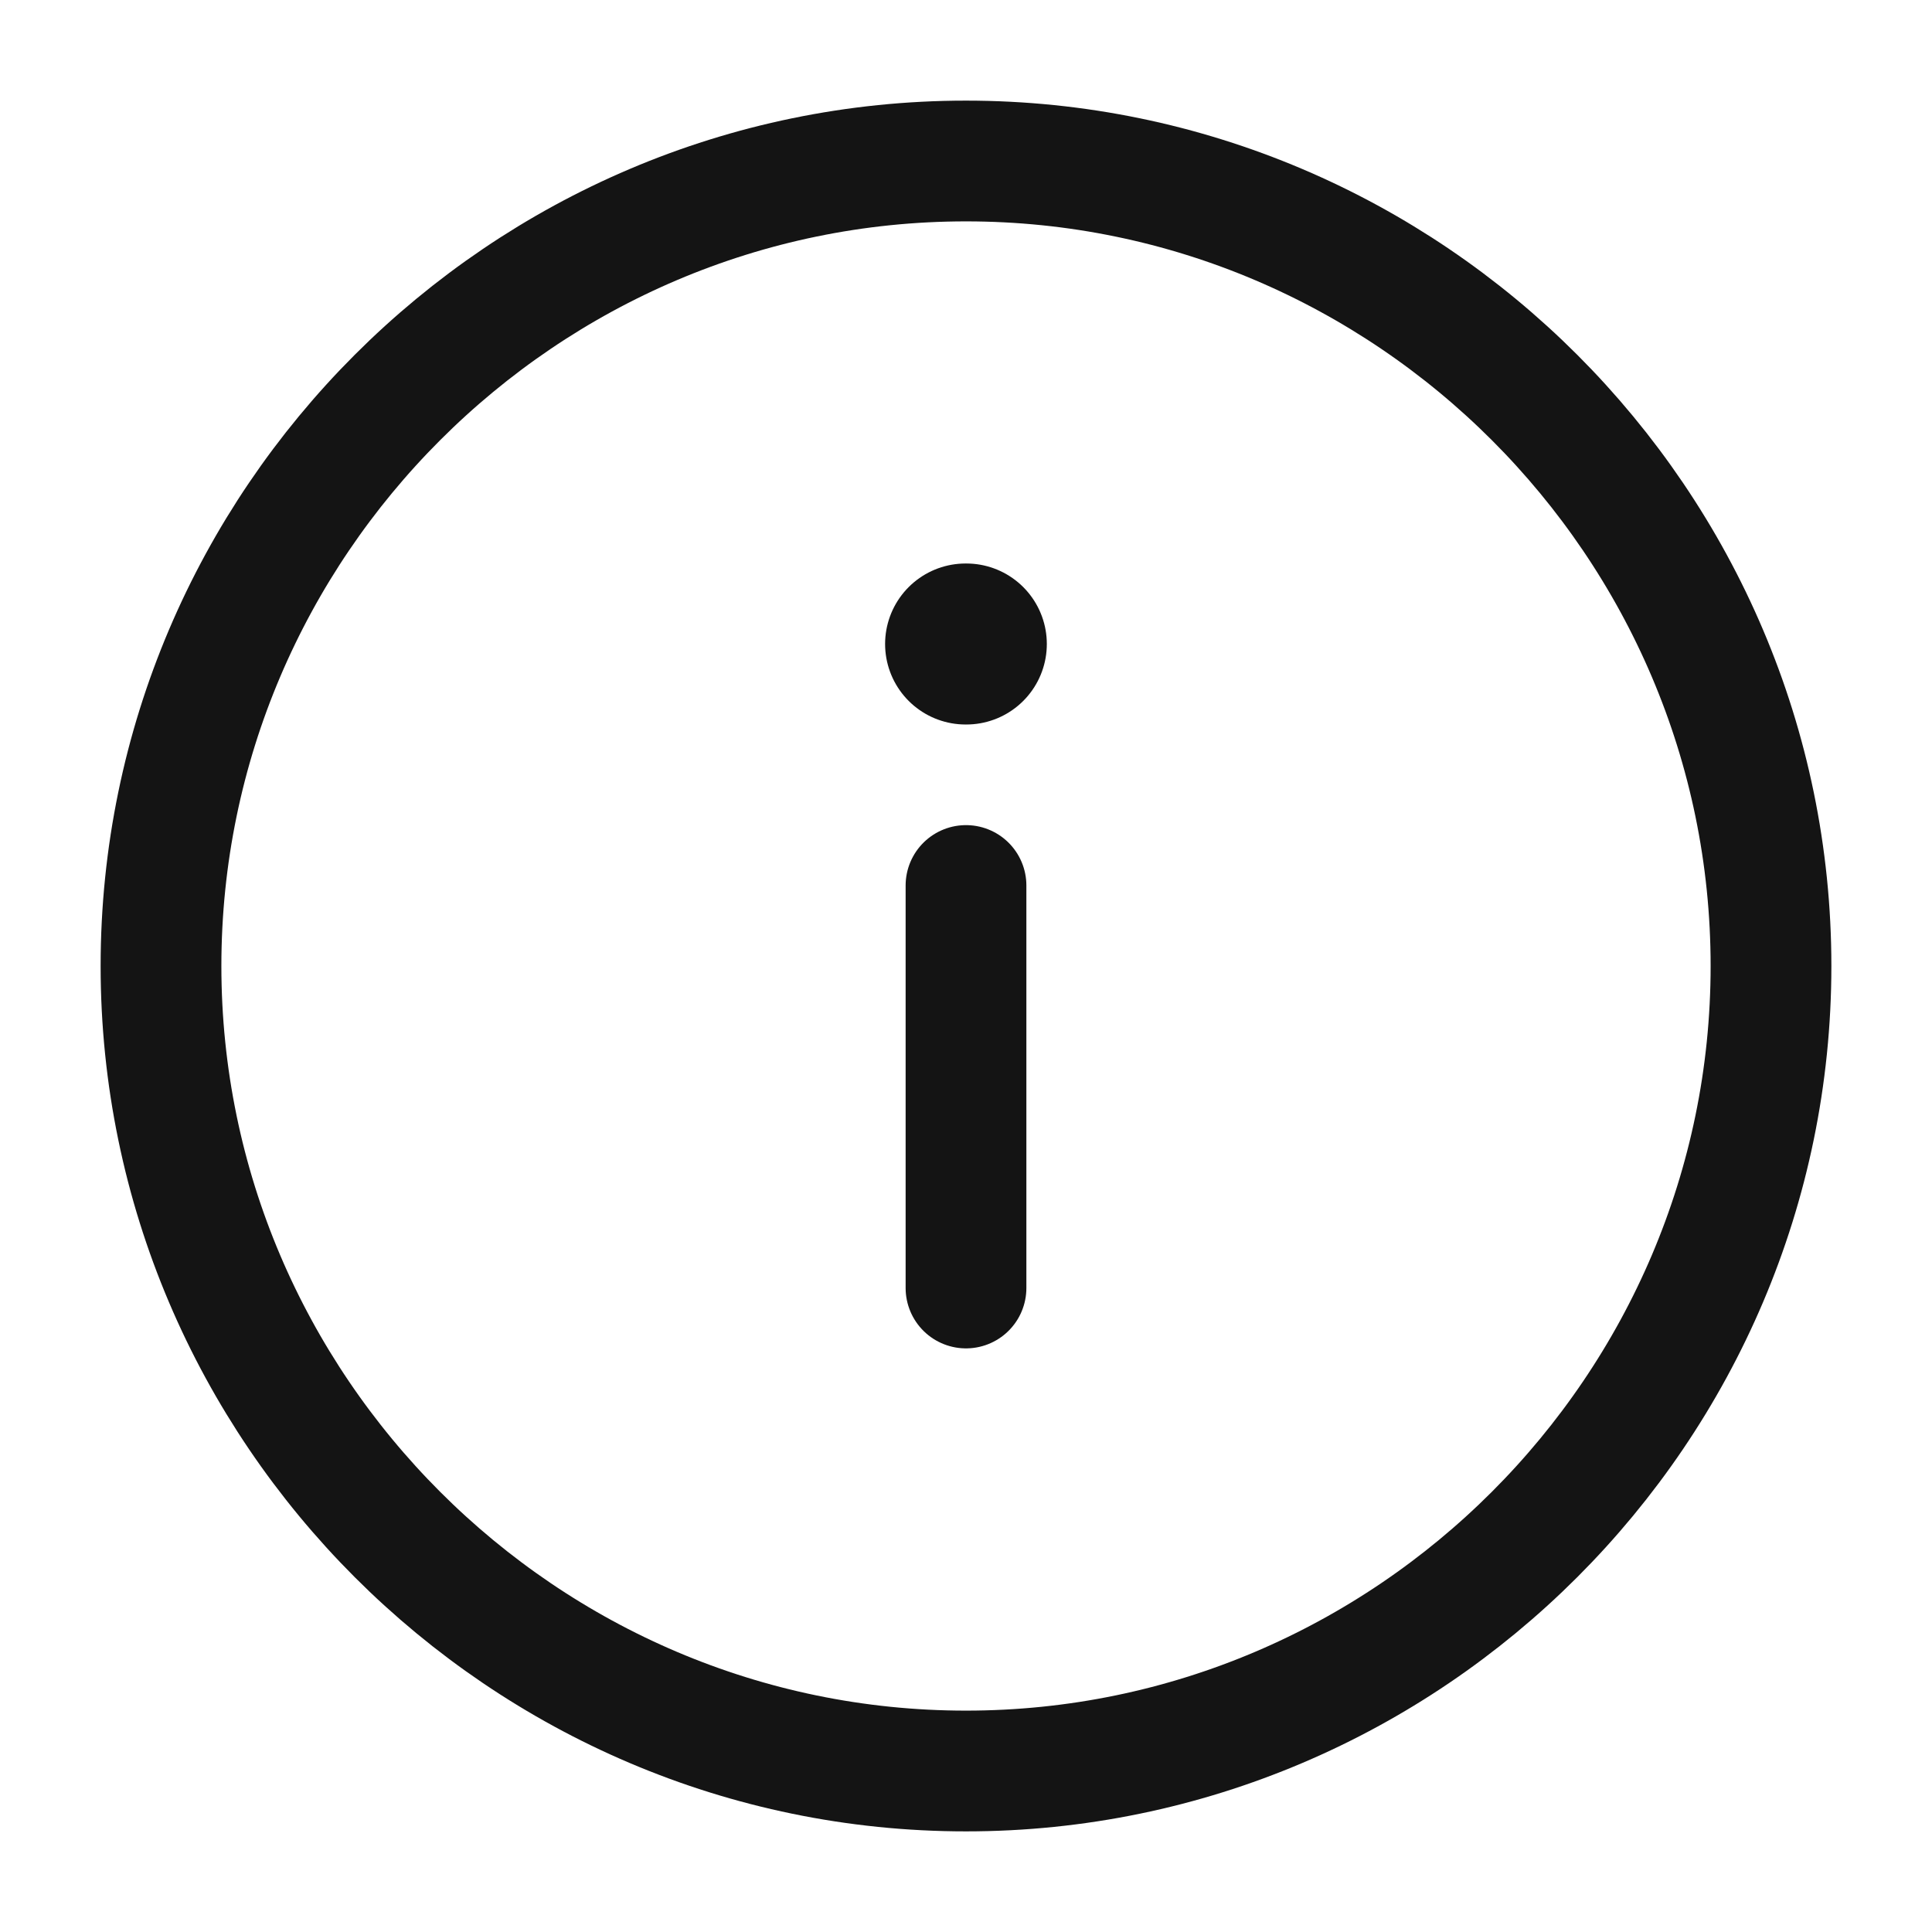 <svg width="24" height="24" viewBox="0 0 24 24" fill="none" xmlns="http://www.w3.org/2000/svg">
<path d="M12 2C6.5 2 2 6.5 2 12C2 17.5 6.5 22 12 22C17.5 22 22 17.5 22 12C22 6.5 17.5 2 12 2Z" stroke="#141414" stroke-width="1.5" stroke-linecap="round" stroke-linejoin="round"/>
<path d="M12 16L12 11" stroke="#141414" stroke-width="1.5" stroke-linecap="round" stroke-linejoin="round"/>
<path d="M12.004 8L11.995 8" stroke="#141414" stroke-width="2" stroke-linecap="round" stroke-linejoin="round"/>
</svg>
